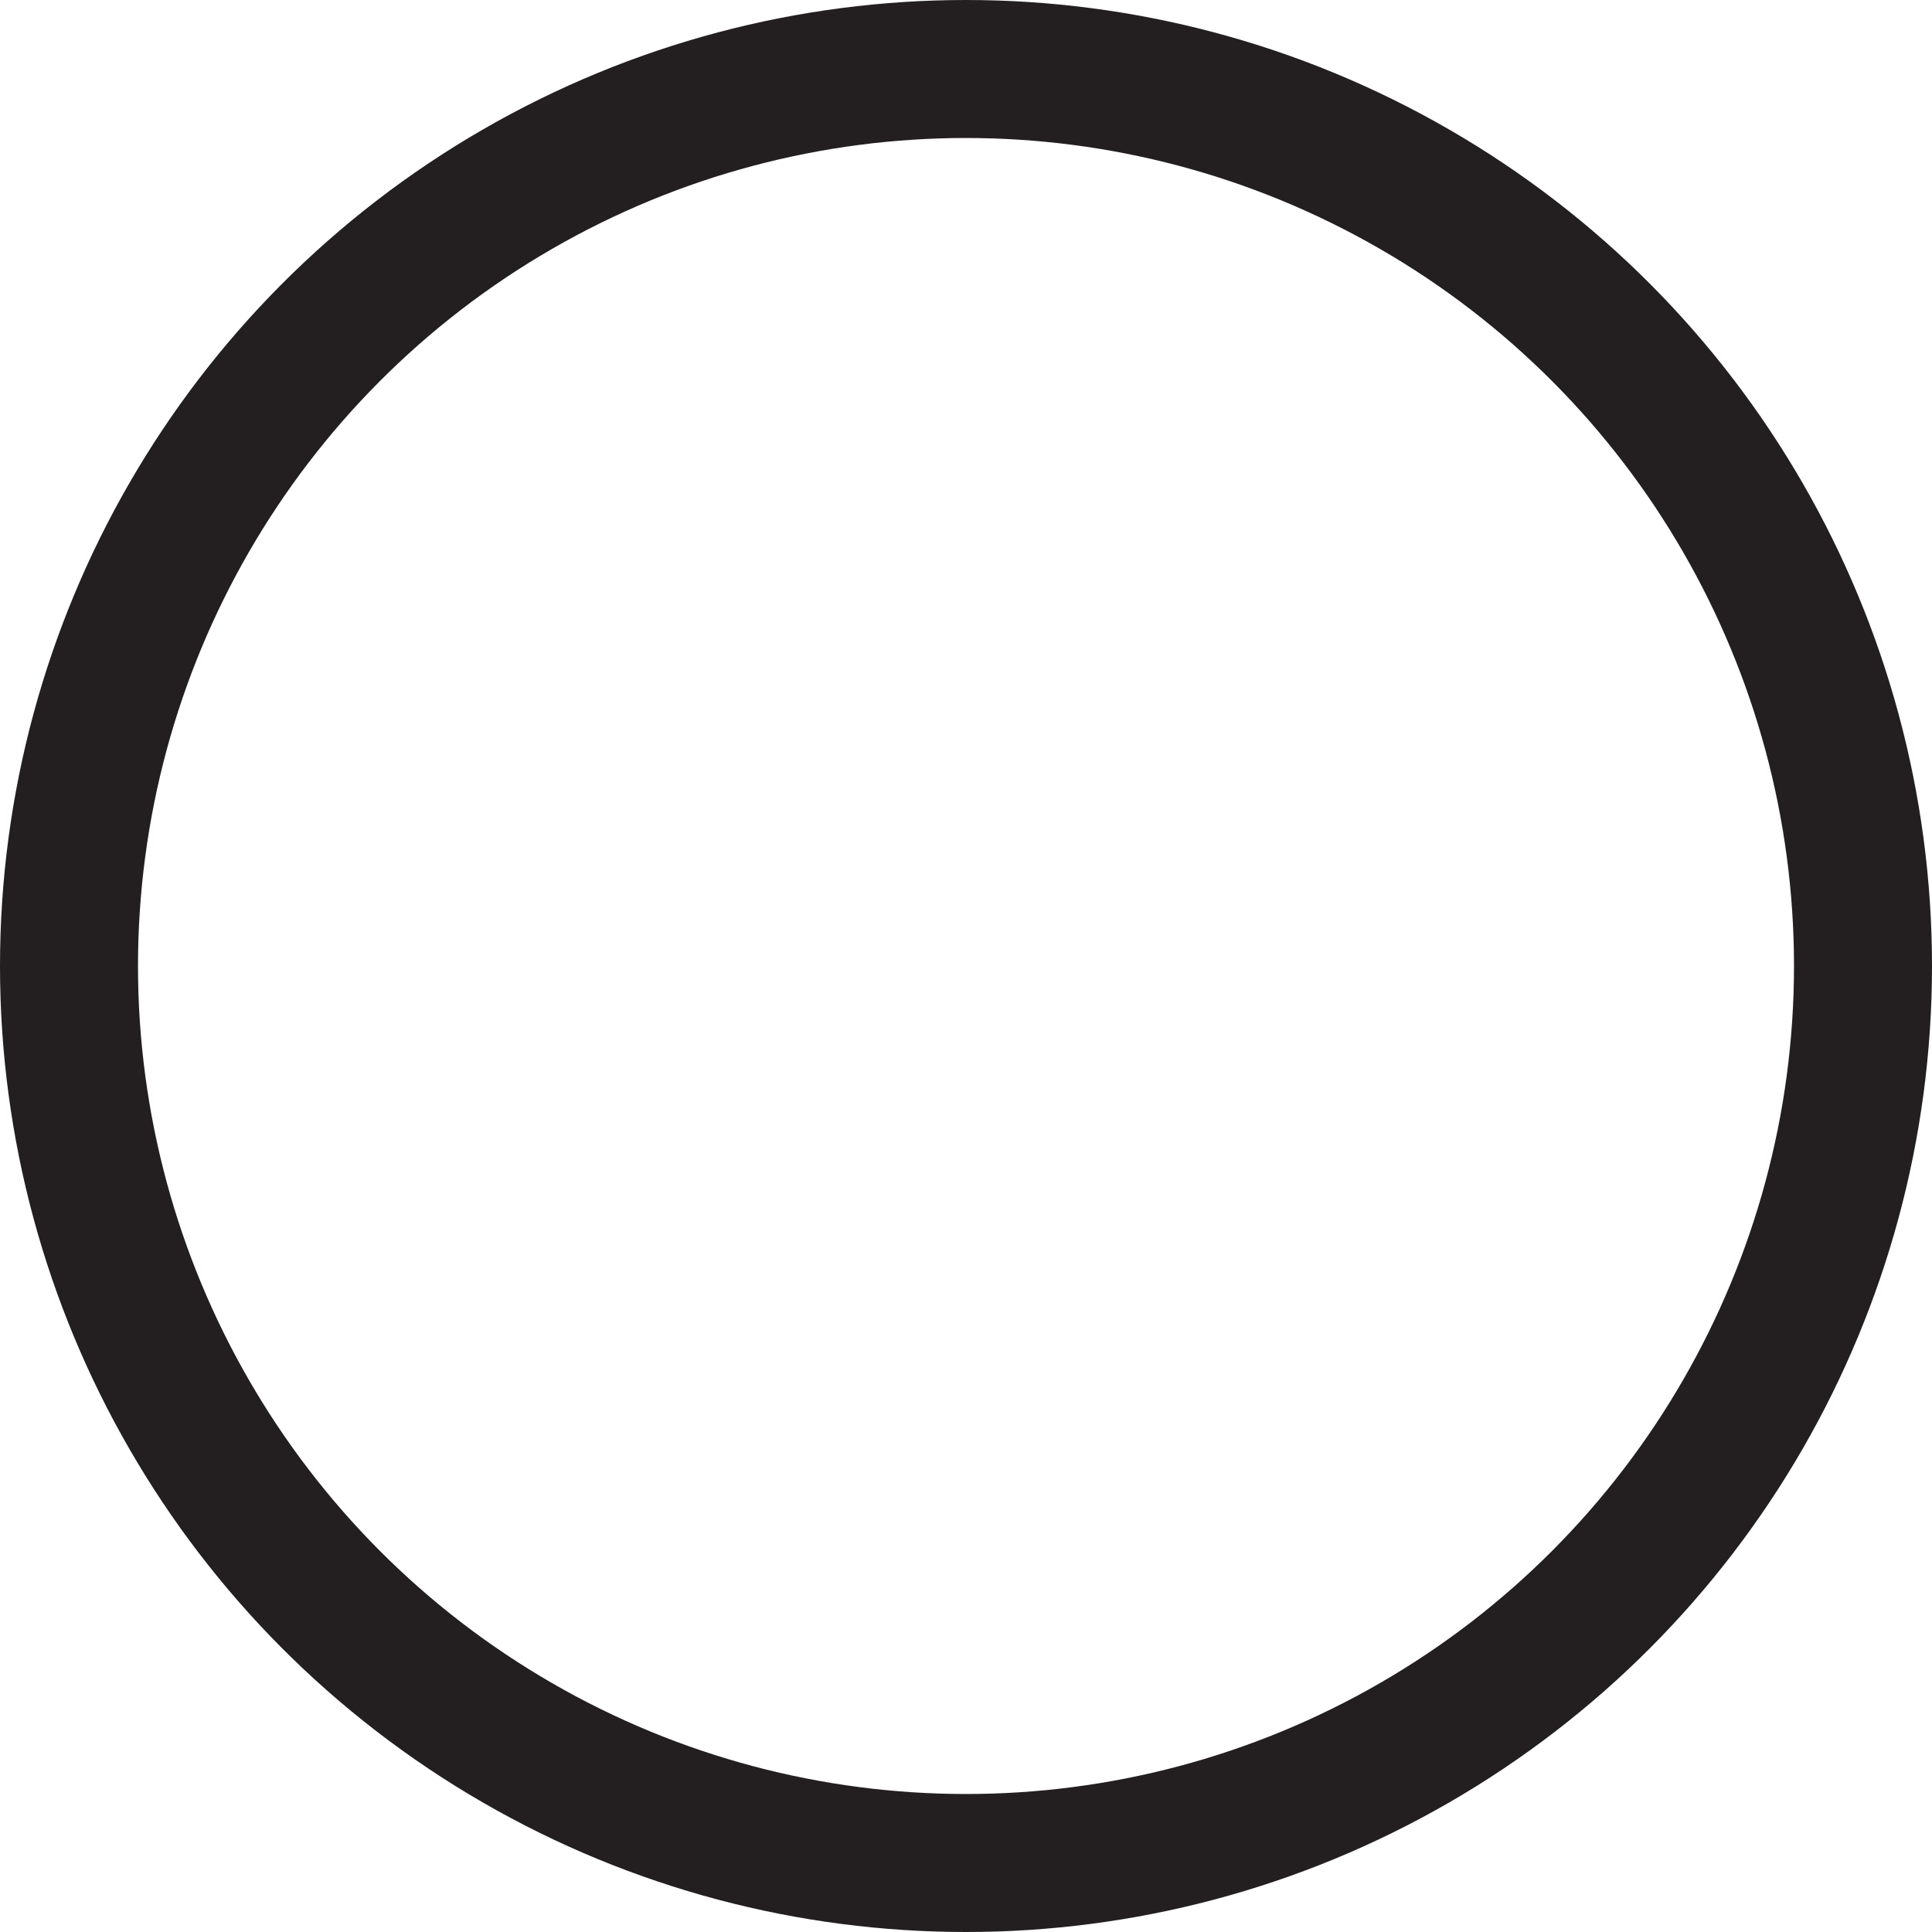 <svg id="85aab231-9d10-4964-8836-ea6375a26f39" data-name="00aed453-c165-4523-b36d-9f0faccbfef6" xmlns="http://www.w3.org/2000/svg" viewBox="0 0 14 14"><title>bullet-circle</title><g id="ab5fa266-f03f-43b5-9bb1-c55a2a984d17" data-name="e472cf5d-4e28-415a-ab0e-a523e7bd8711"><g id="11e8fbae-0ebb-4a49-b811-c6d863af13c0" data-name="405cdd69-0a19-4134-bfbd-8b3dbf7348e5"><g id="fb605b6d-9706-456b-b578-df482208e598" data-name="040a8f6b-1b6a-4295-9002-d971fd6541db"><g id="136ee45b-30f1-43a0-8d1c-2caaf086961e" data-name="5c901600-670b-4e9e-aefb-0f15aed48619"><circle id="ae9fd60d-6492-4529-9fdf-b18a089d9ee4" data-name="049e2c44-2e46-48a1-a986-d1704812a000" cx="7" cy="7" r="6.5" style="fill:none;stroke:#231f20"/></g></g></g></g></svg>
